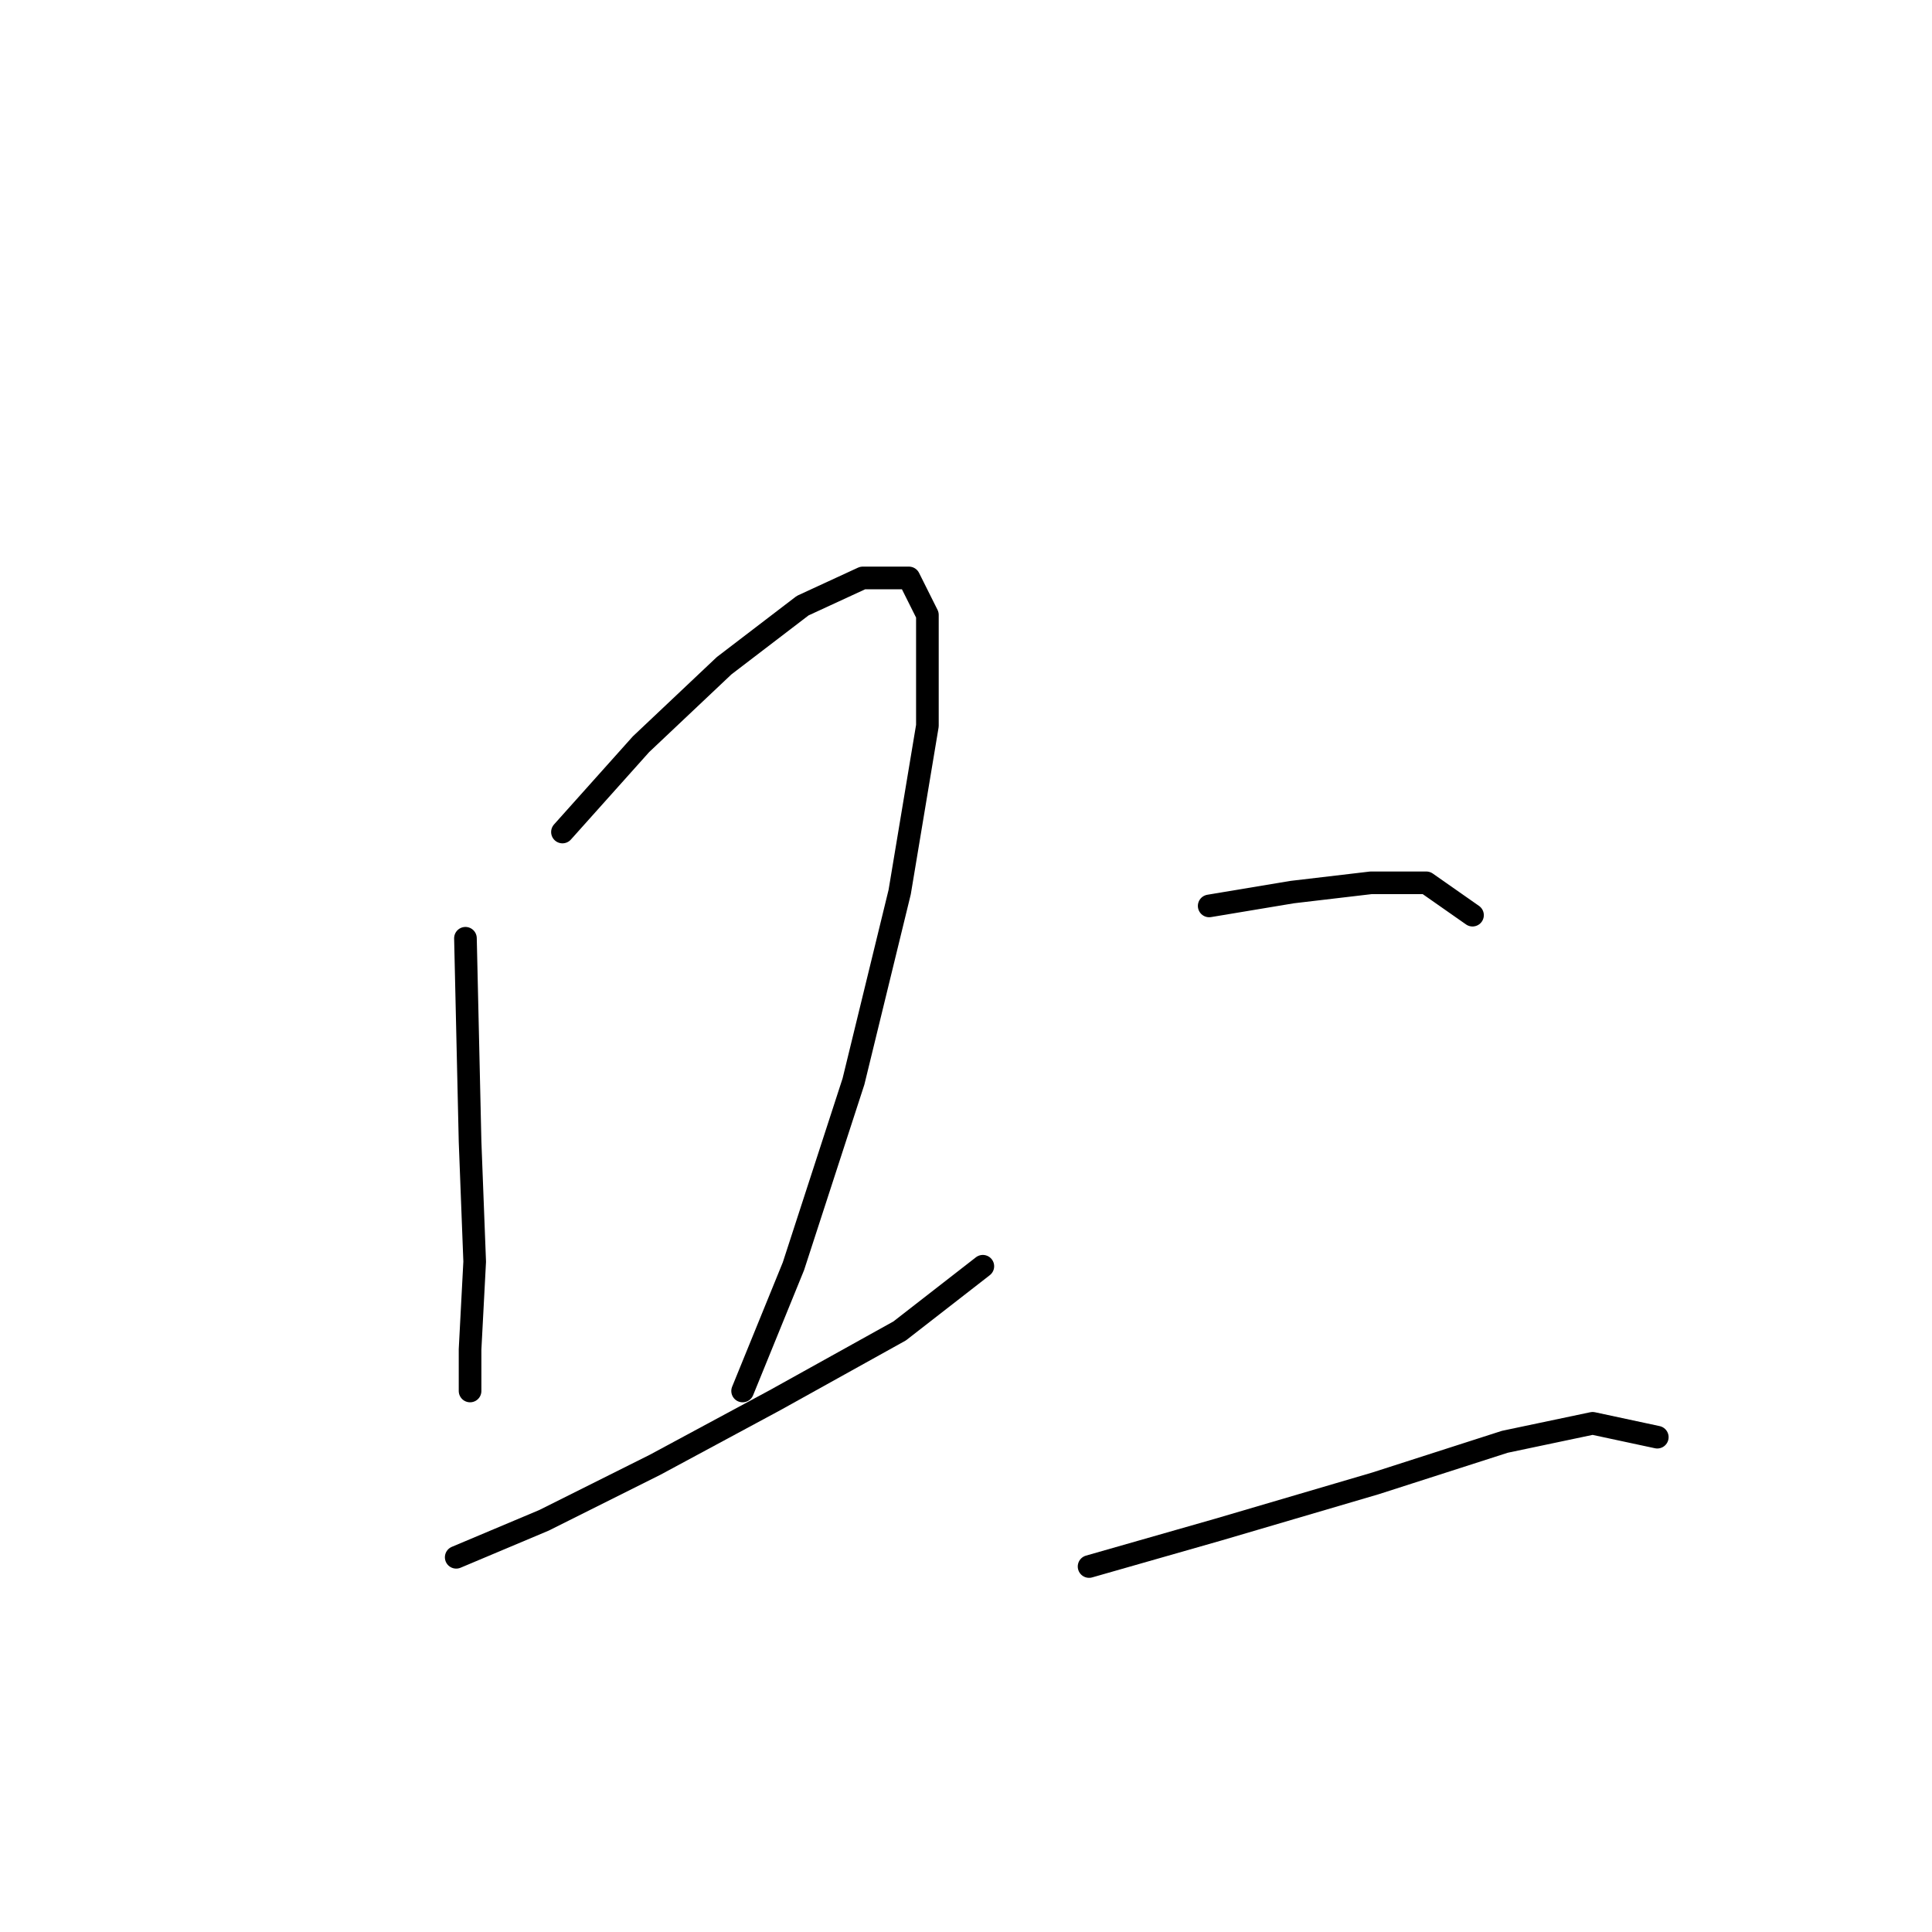 <?xml version="1.0" standalone="no"?>
    <svg width="256" height="256" xmlns="http://www.w3.org/2000/svg" version="1.1">
    <polyline stroke="black" stroke-width="3" stroke-linecap="round" fill="transparent" stroke-linejoin="round" points="61.674 124.325 62.286 151.258 62.898 167.173 62.286 178.803 62.286 184.312 62.286 184.312 " />
        <polyline stroke="black" stroke-width="3" stroke-linecap="round" fill="transparent" stroke-linejoin="round" points="74.528 110.246 84.934 98.616 95.952 88.21 106.358 80.253 114.316 76.58 120.437 76.58 122.885 81.477 122.885 96.168 119.213 118.204 113.091 143.3 105.134 167.785 98.401 184.312 98.401 184.312 " />
        <polyline stroke="black" stroke-width="3" stroke-linecap="round" fill="transparent" stroke-linejoin="round" points="60.45 206.348 72.08 201.451 86.771 194.106 102.686 185.536 119.213 176.354 130.231 167.785 130.231 167.785 " />
        <polyline stroke="black" stroke-width="3" stroke-linecap="round" fill="transparent" stroke-linejoin="round" points="160.224 120.04 171.242 118.204 181.648 116.979 188.994 116.979 195.115 121.264 195.115 121.264 " />
        <polyline stroke="black" stroke-width="3" stroke-linecap="round" fill="transparent" stroke-linejoin="round" points="144.309 207.572 161.448 202.675 182.26 196.554 199.399 191.045 211.03 188.597 219.599 190.433 219.599 190.433 " />
        </svg>